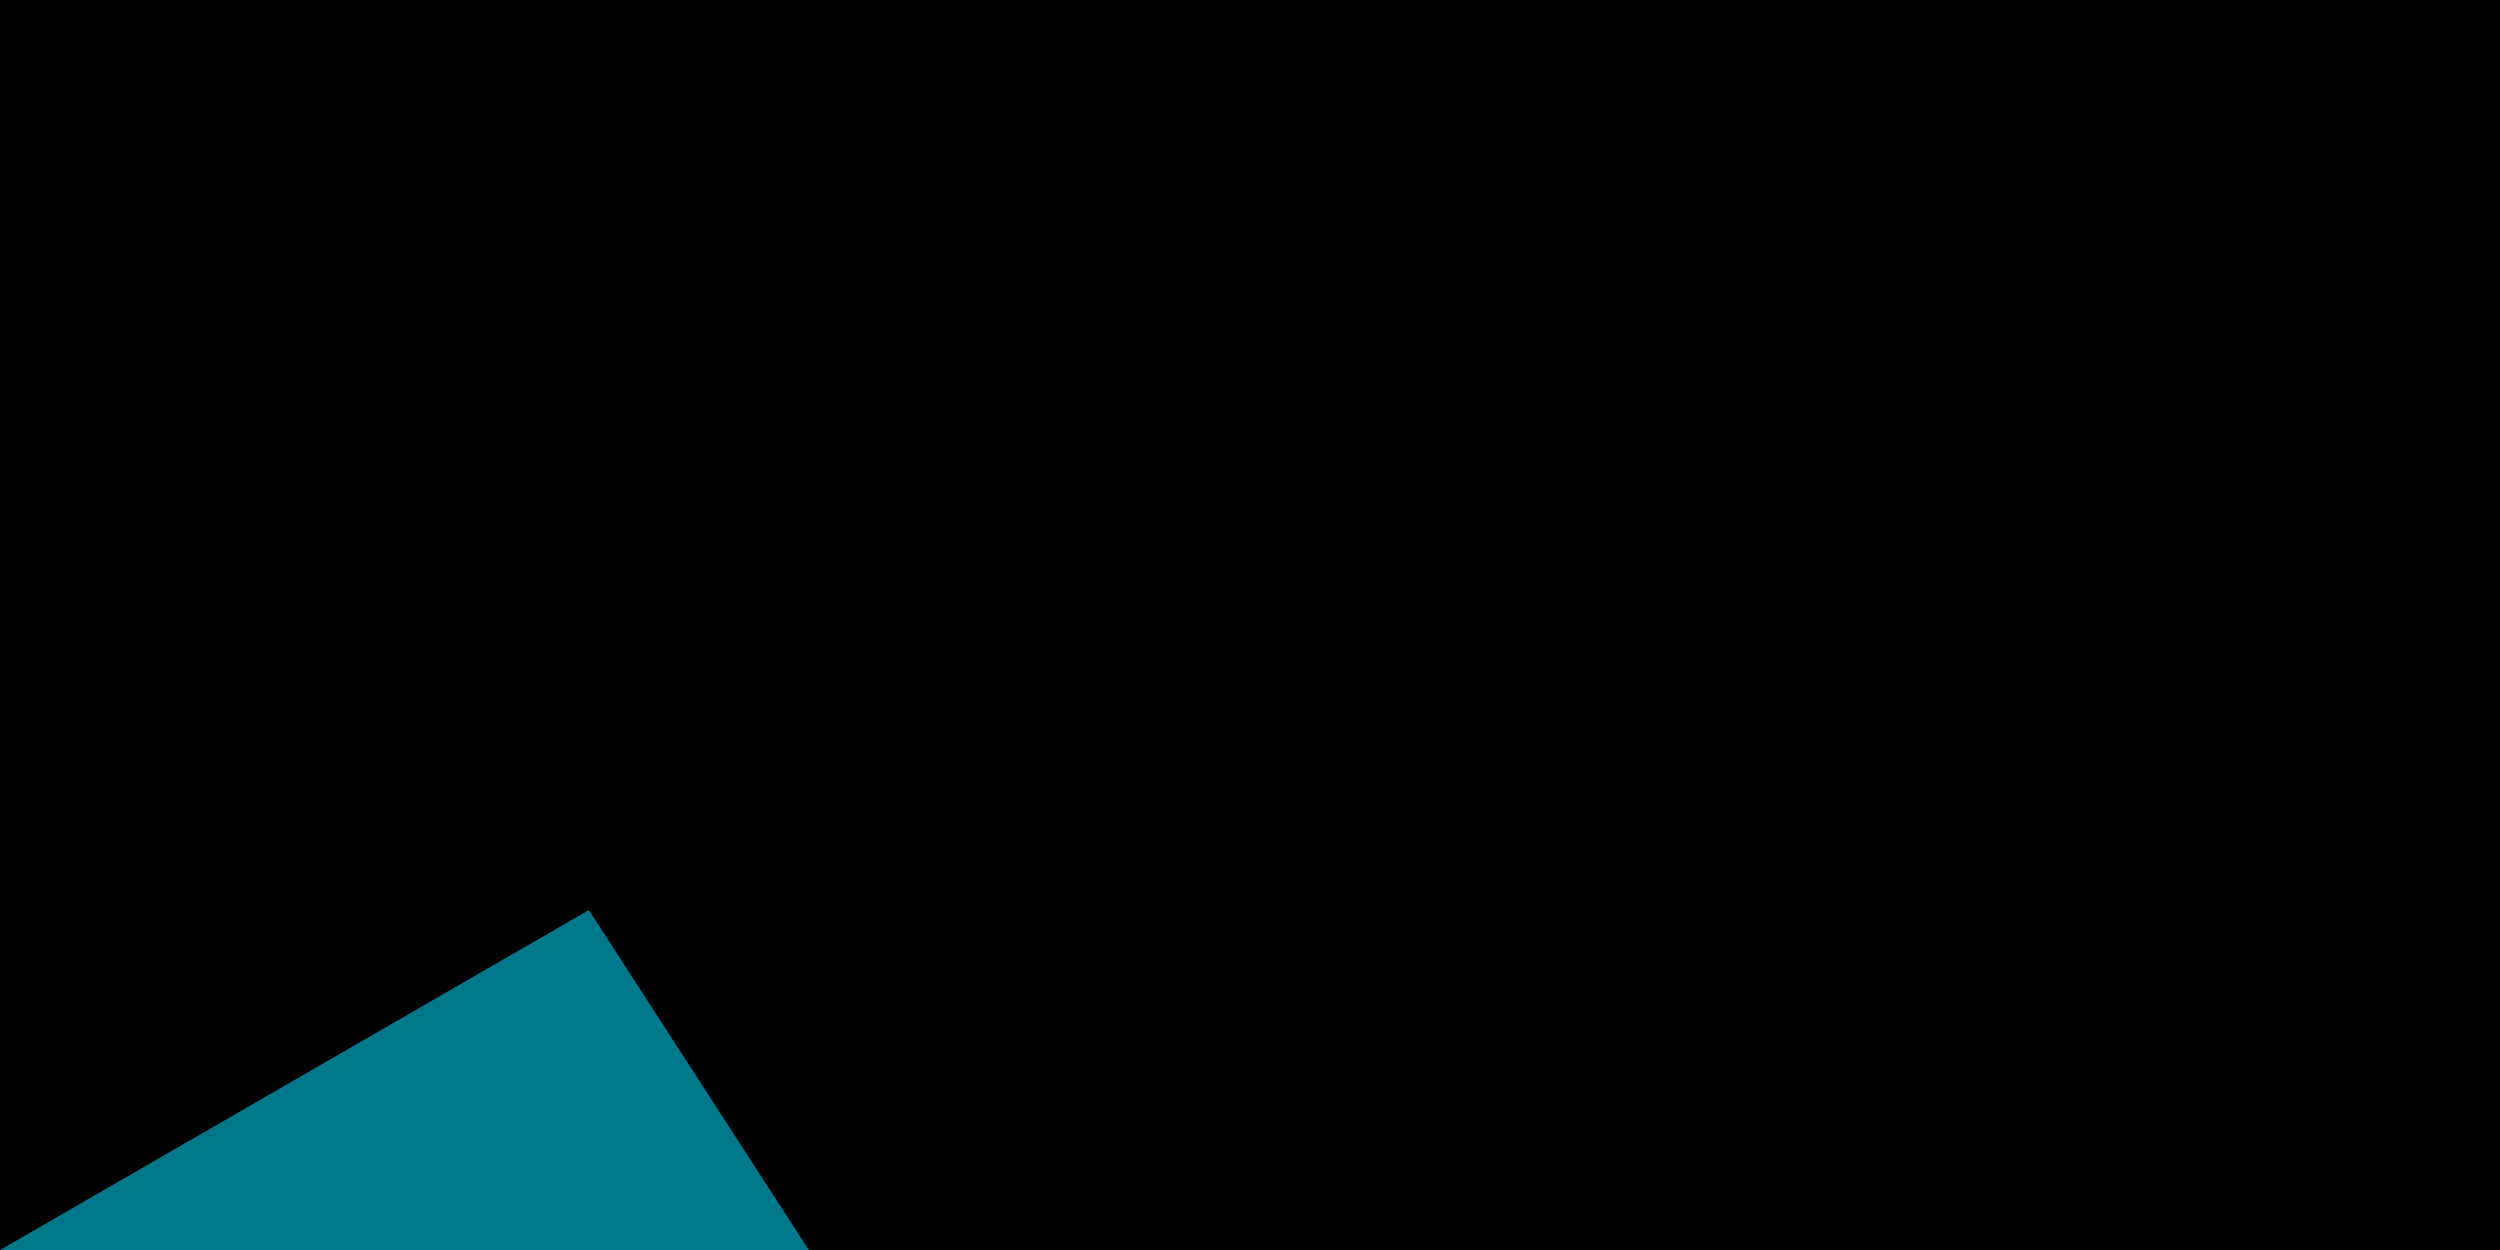 <svg xmlns="http://www.w3.org/2000/svg" width="300" height="150" viewBox="0 0 6 3">
	<title>Flag of the Bahamas</title>
	<path fill="#00778b" d="m0 0h6v3H0z"/>
	<path fill="#ffc72c" d="m1 1h5v1H1z"/>
	<path d="m2.598 1.5L0 3V0z"/>
<path id="path-b7340" d="m m0 77 m0 119 m0 65 m0 65 m0 65 m0 65 m0 65 m0 65 m0 65 m0 65 m0 65 m0 65 m0 65 m0 65 m0 65 m0 65 m0 65 m0 65 m0 65 m0 65 m0 81 m0 55 m0 55 m0 73 m0 110 m0 74 m0 68 m0 68 m0 74 m0 100 m0 115 m0 67 m0 100 m0 102 m0 77 m0 55 m0 71 m0 107 m0 113 m0 122 m0 71 m0 111 m0 48 m0 82 m0 56 m0 76 m0 120 m0 48 m0 102 m0 89 m0 109 m0 89 m0 52 m0 43 m0 89 m0 56 m0 107 m0 84 m0 86 m0 117 m0 65 m0 69 m0 105 m0 118 m0 67 m0 69 m0 109 m0 57 m0 69 m0 97 m0 57 m0 98 m0 103 m0 54 m0 50 m0 51 m0 107 m0 88 m0 66 m0 90 m0 79 m0 97 m0 103 m0 118 m0 55 m0 81 m0 61 m0 61"/>
</svg>
